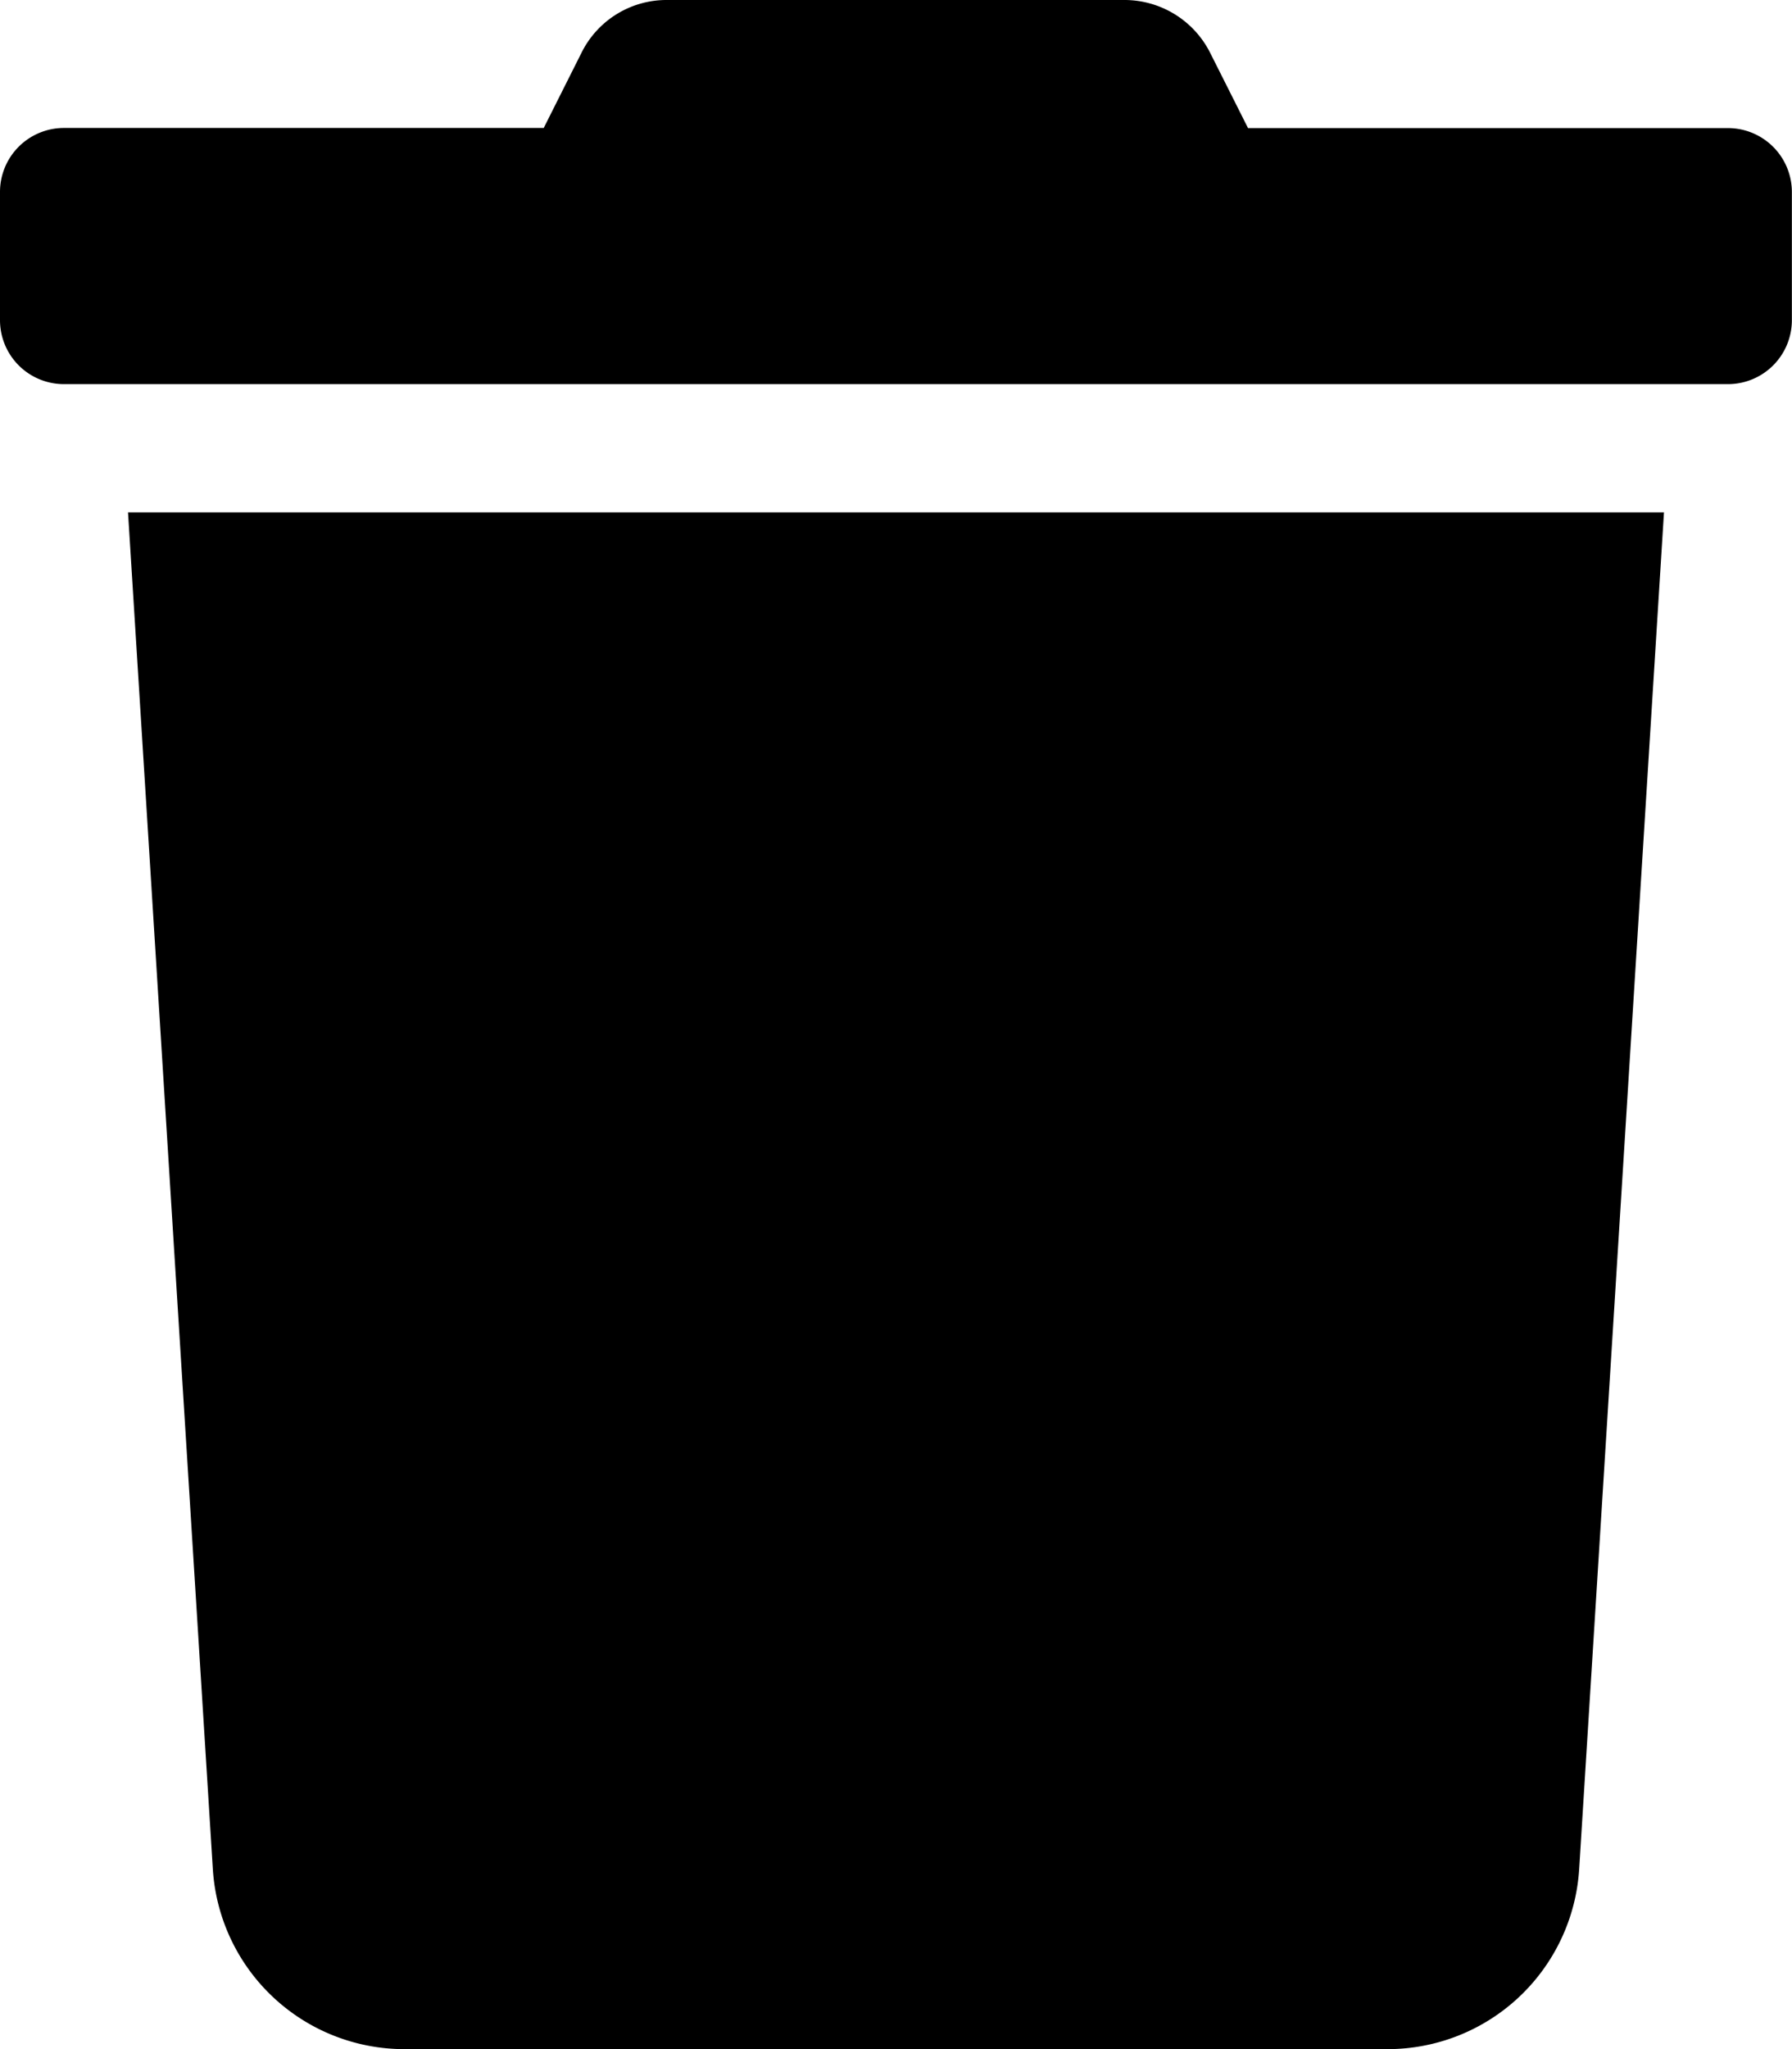 <svg xmlns="http://www.w3.org/2000/svg" width="14.6" height="16.686" viewBox="0 0 14.6 16.686"><defs><style>.a{fill:#000000;}</style></defs><path class="a" d="M14.078,1.043H10.168L9.861.433A.782.782,0,0,0,9.161,0H5.436a.773.773,0,0,0-.7.433l-.306.609H.521A.521.521,0,0,0,0,1.564V2.607a.521.521,0,0,0,.521.521H14.078a.521.521,0,0,0,.521-.521V1.564A.521.521,0,0,0,14.078,1.043ZM1.734,15.219a1.564,1.564,0,0,0,1.561,1.467h8.01a1.564,1.564,0,0,0,1.561-1.466l.691-11.048H1.043Z" transform="translate(0 0)"/></svg>